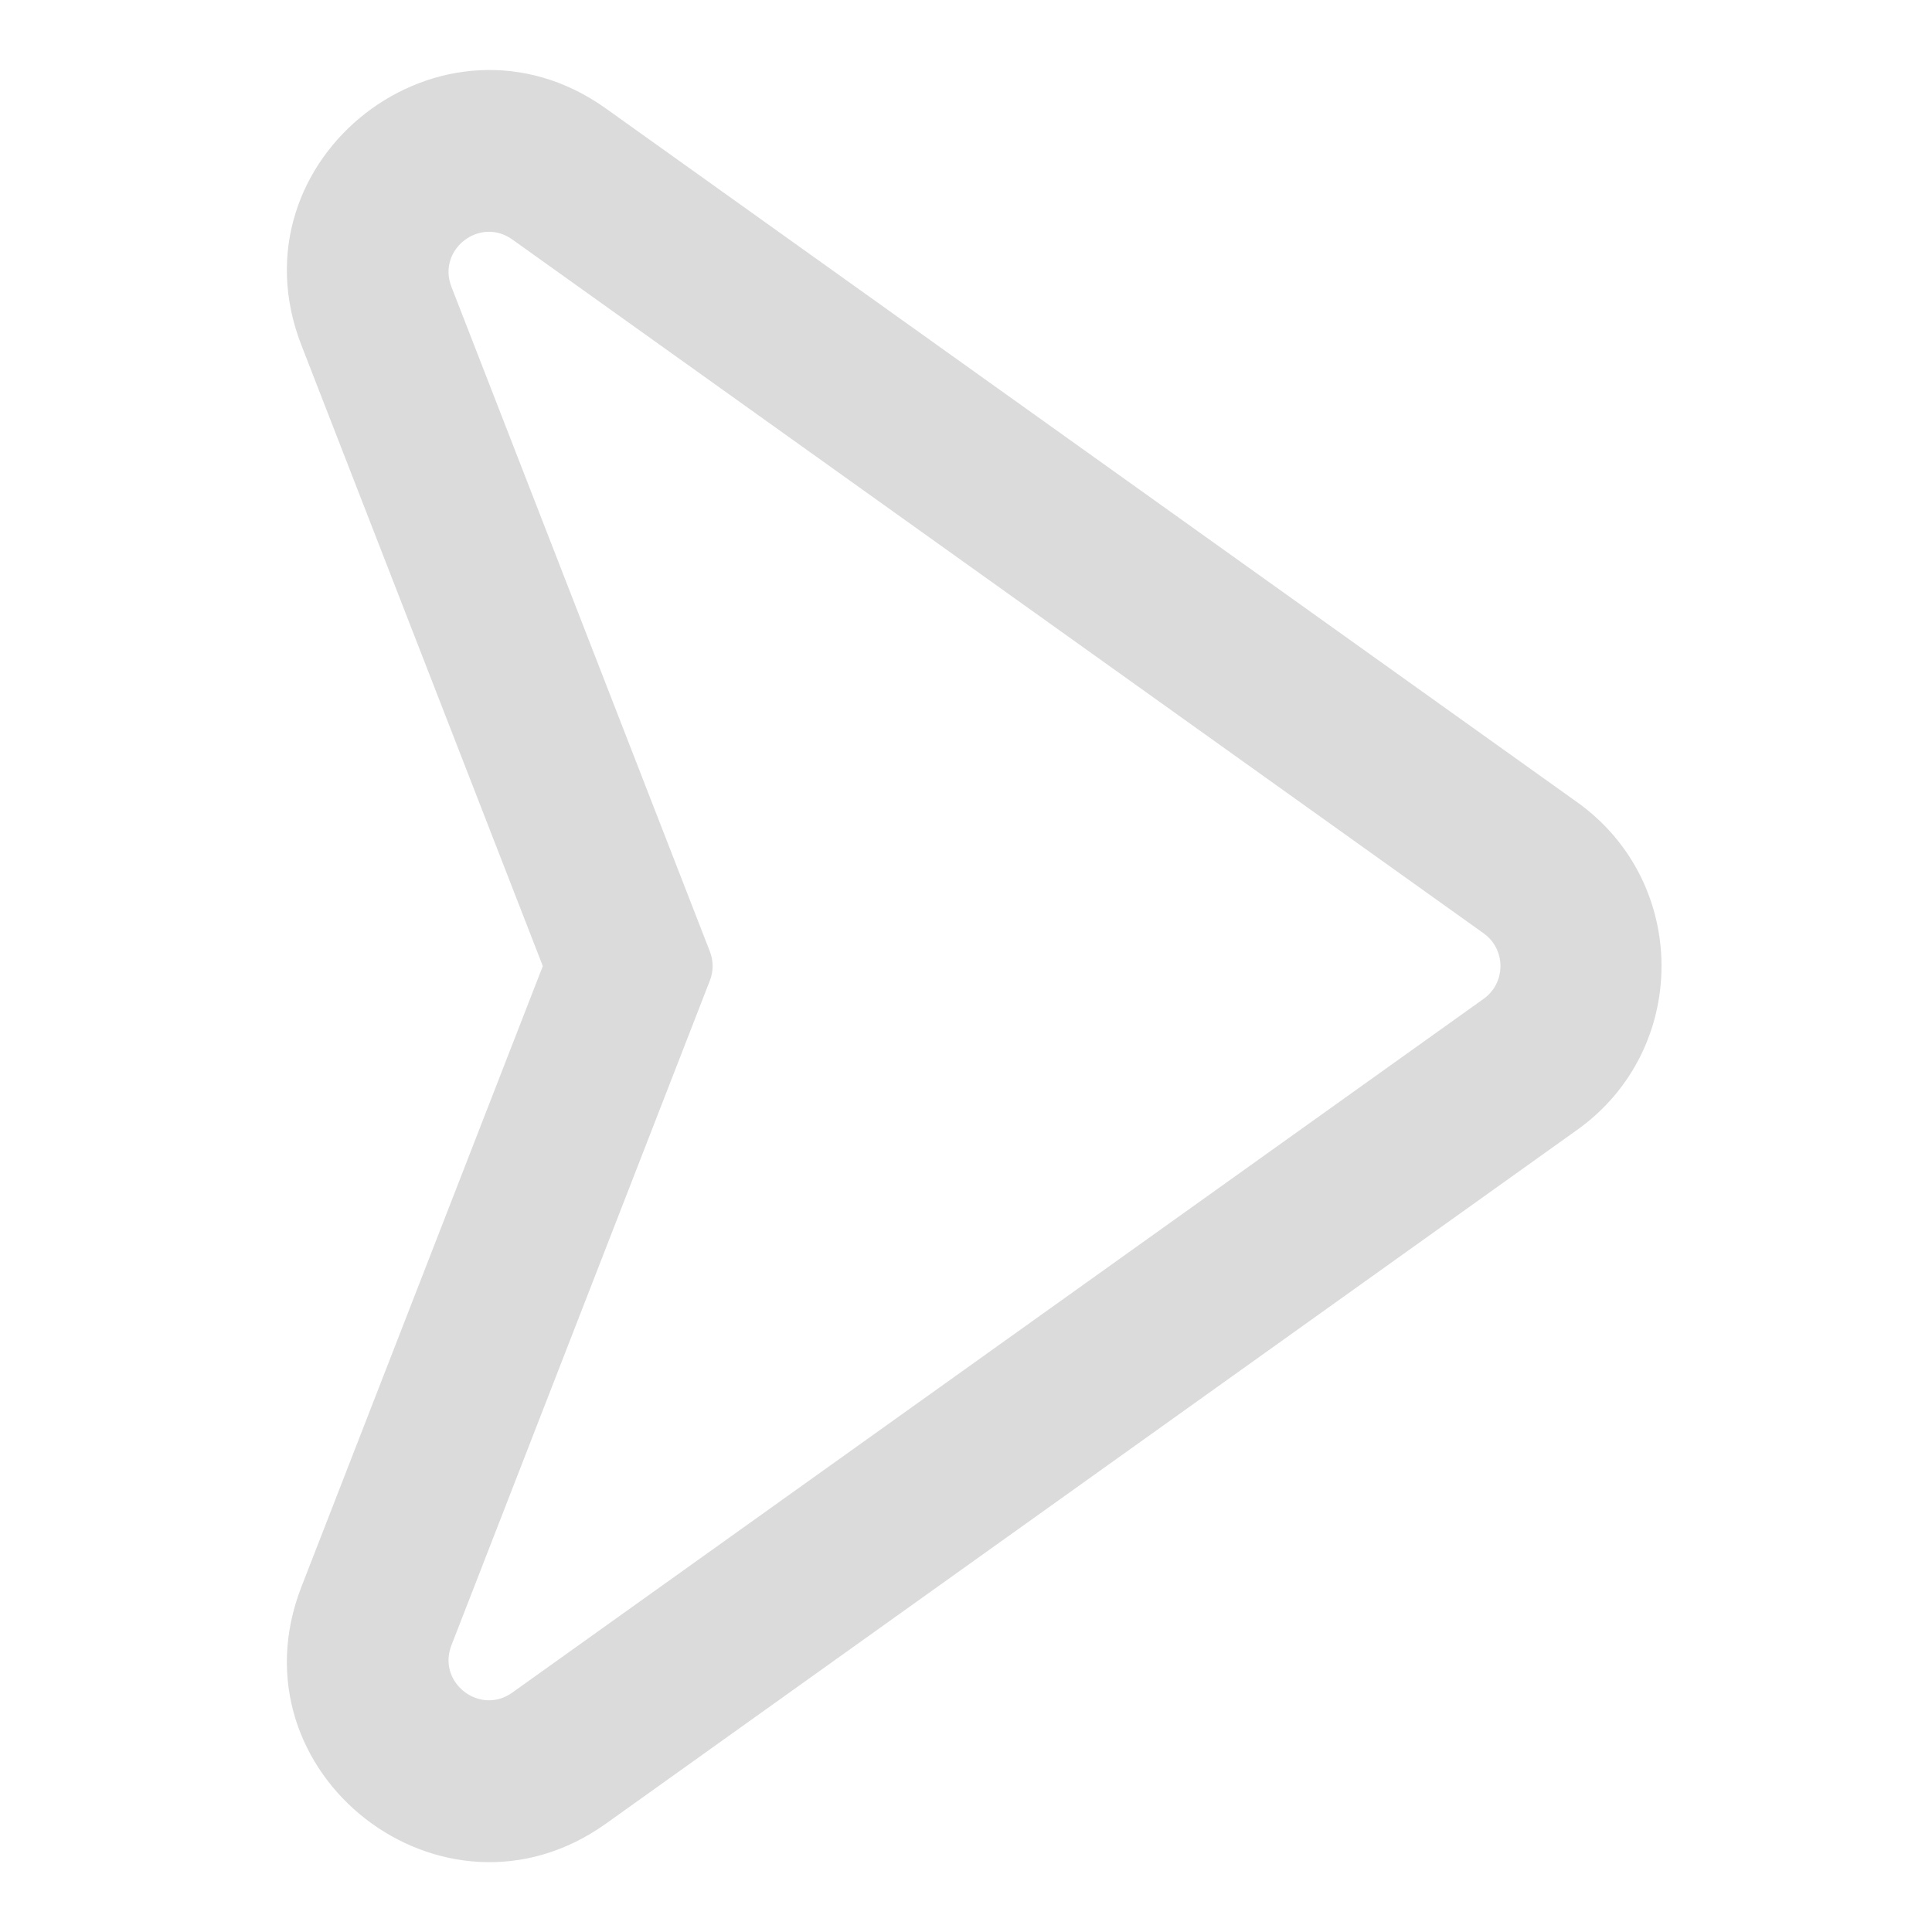 <svg width="24" height="24" viewBox="0 0 24 24" xmlns="http://www.w3.org/2000/svg" fill="#ccc">
<g opacity="0.7">
<path fill-rule="evenodd" clip-rule="evenodd" d="M18.43 11.594C18.709 11.793 18.709 12.208 18.43 12.408L6.364 21.026C5.96 21.315 5.427 20.901 5.608 20.438L8.818 12.182C8.864 12.065 8.864 11.936 8.818 11.819L5.608 3.563C5.427 3.1 5.96 2.686 6.364 2.975L18.43 11.594ZM19.593 14.035L7.527 22.654C5.505 24.098 2.843 22.029 3.744 19.713L6.743 12.001L3.744 4.288C2.843 1.973 5.505 -0.096 7.527 1.348L19.593 9.966C20.989 10.963 20.989 13.038 19.593 14.035Z" />
</g>
</svg>
